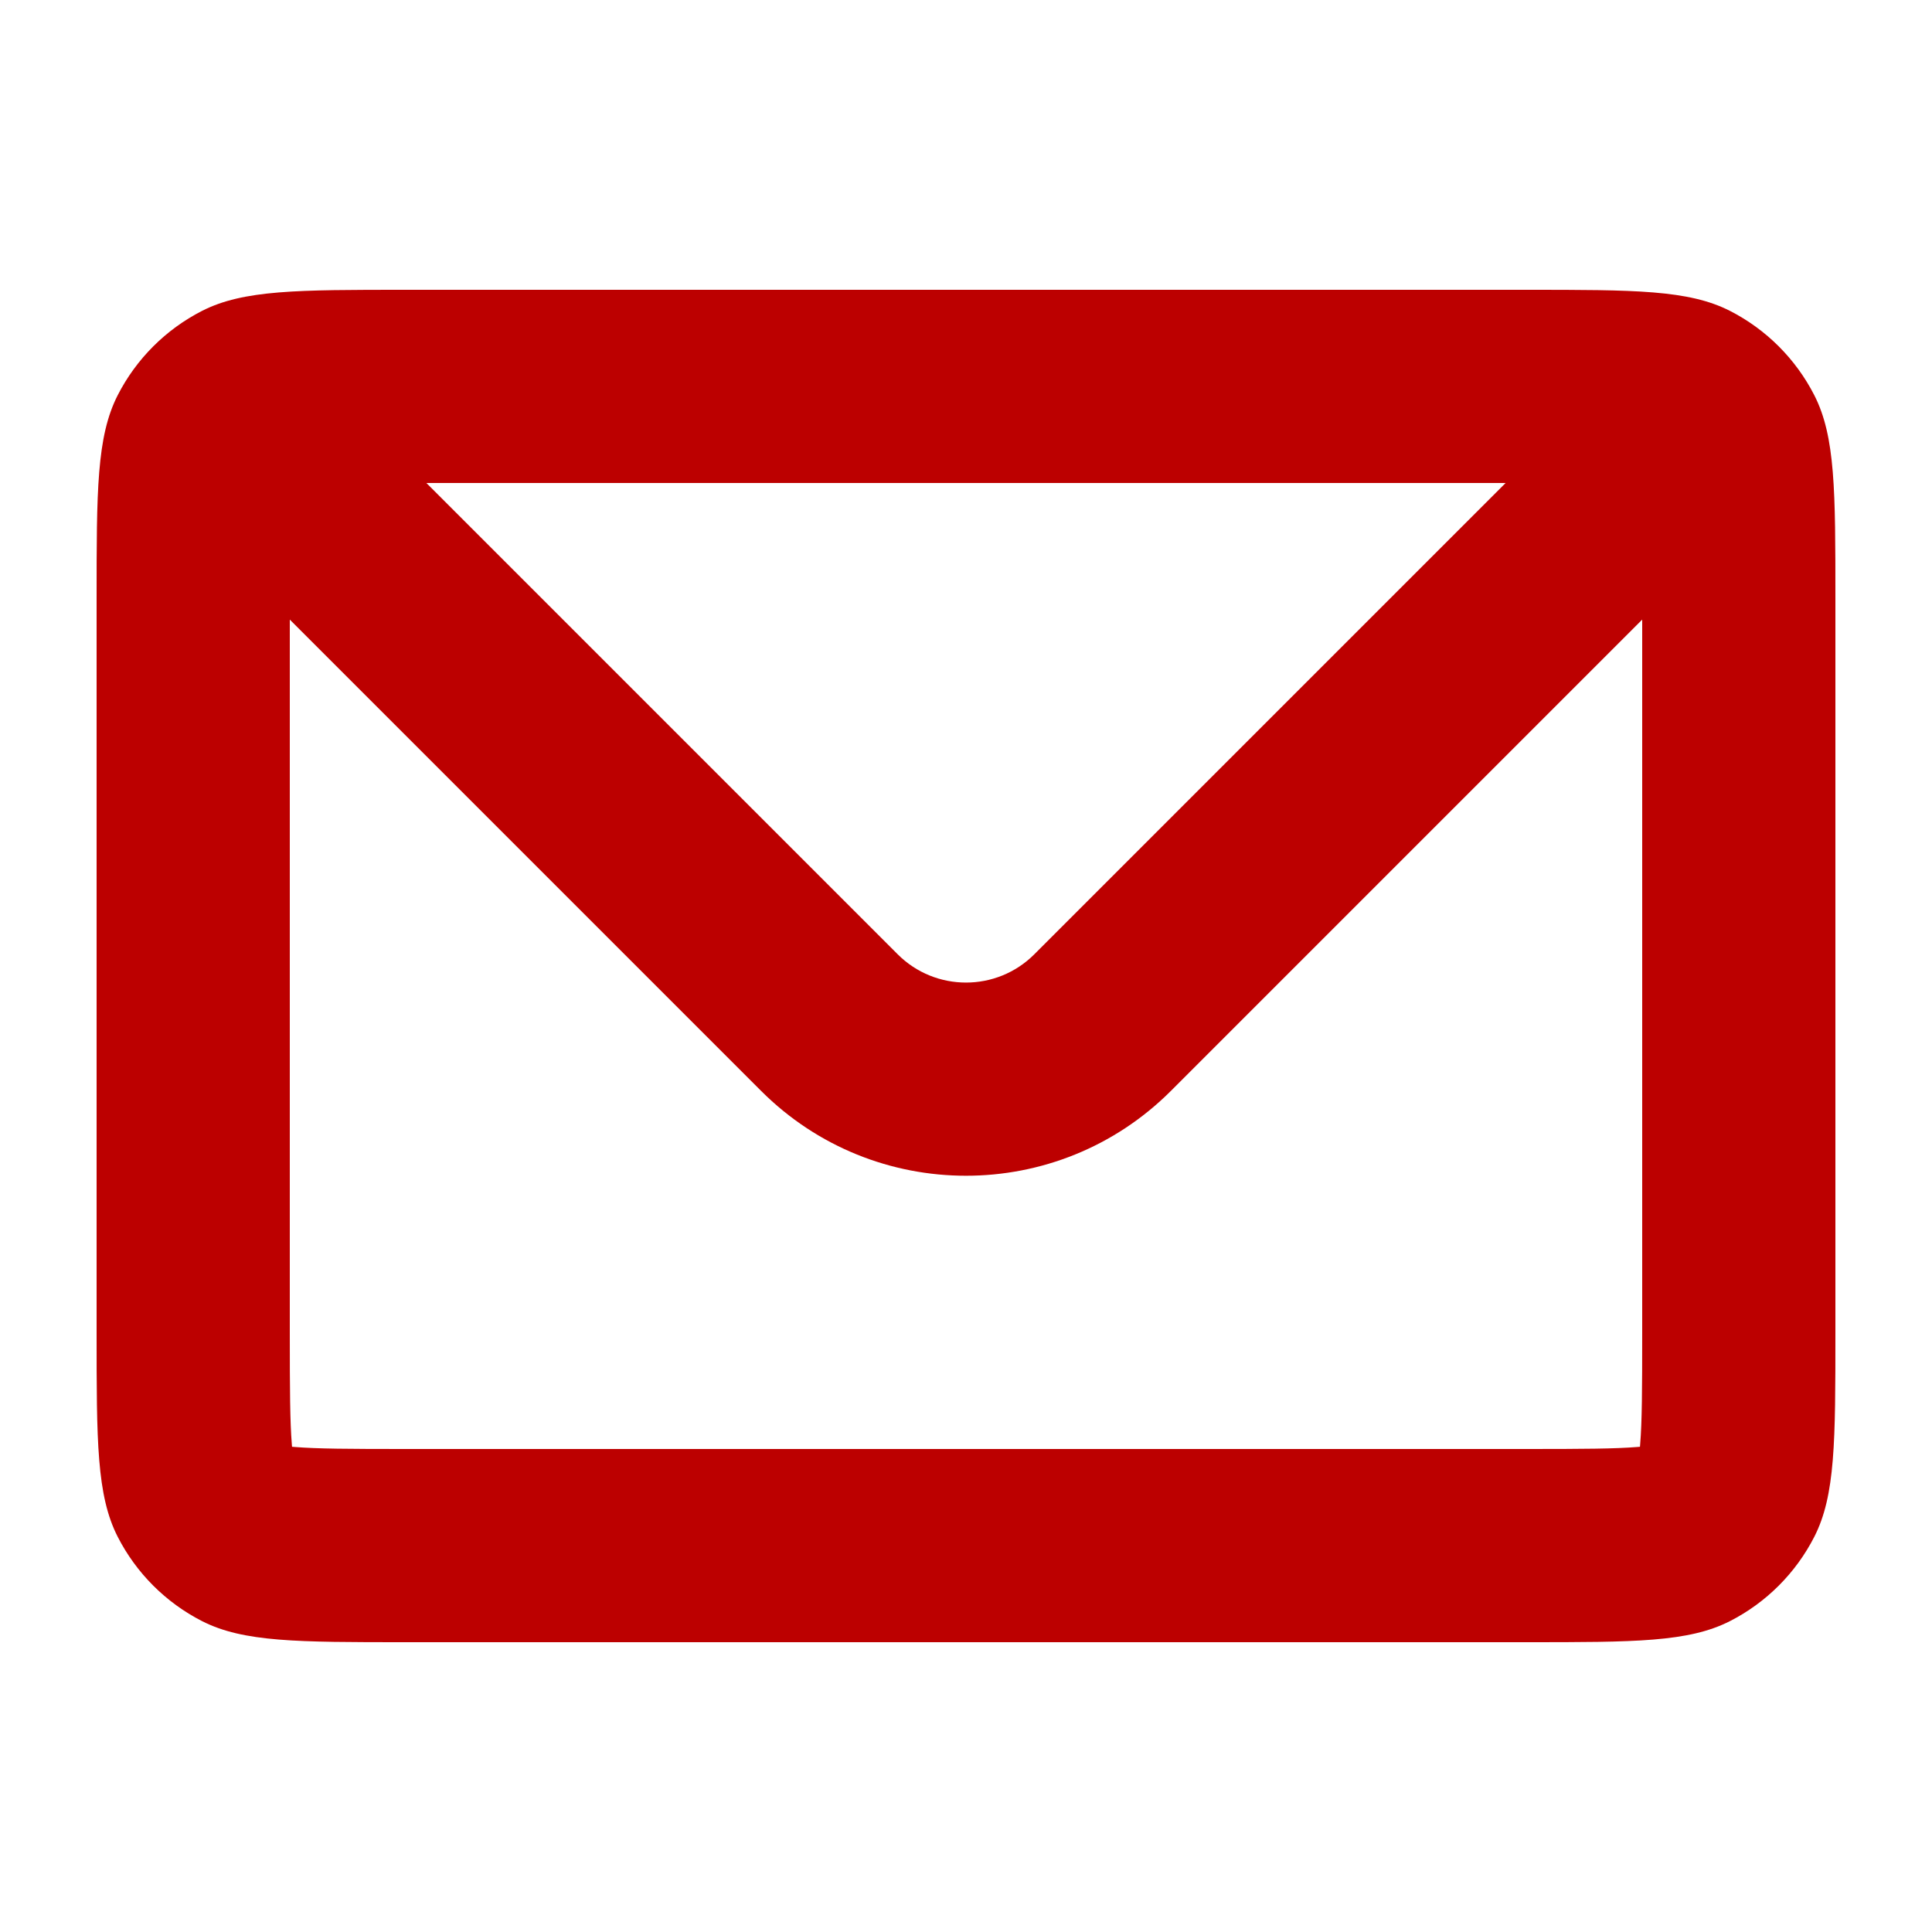 <svg width="20" height="20" viewBox="0 0 20 20" fill="none" xmlns="http://www.w3.org/2000/svg">
<path fill-rule="evenodd" clip-rule="evenodd" d="M15.586 5H4.414L9.293 9.879C9.683 10.269 10.317 10.269 10.707 9.879L15.586 5ZM3 6.414V13.8C3 14.393 3.002 14.718 3.021 14.951L3.023 14.977L3.049 14.979C3.282 14.998 3.607 15 4.2 15H15.8C16.393 15 16.718 14.998 16.951 14.979L16.977 14.977L16.979 14.951C16.998 14.718 17 14.393 17 13.8V6.414L12.121 11.293C10.95 12.464 9.05 12.464 7.879 11.293L3 6.414ZM1 6.2C1 5.08 1 4.52 1.218 4.092C1.41 3.716 1.716 3.41 2.092 3.218C2.52 3 3.08 3 4.2 3H15.8C16.92 3 17.48 3 17.908 3.218C18.284 3.41 18.59 3.716 18.782 4.092C19 4.52 19 5.08 19 6.2V13.8C19 14.92 19 15.48 18.782 15.908C18.59 16.284 18.284 16.59 17.908 16.782C17.48 17 16.92 17 15.8 17H4.2C3.08 17 2.52 17 2.092 16.782C1.716 16.59 1.41 16.284 1.218 15.908C1 15.48 1 14.92 1 13.8V6.2Z" fill="#BC0000"/>
</svg>
